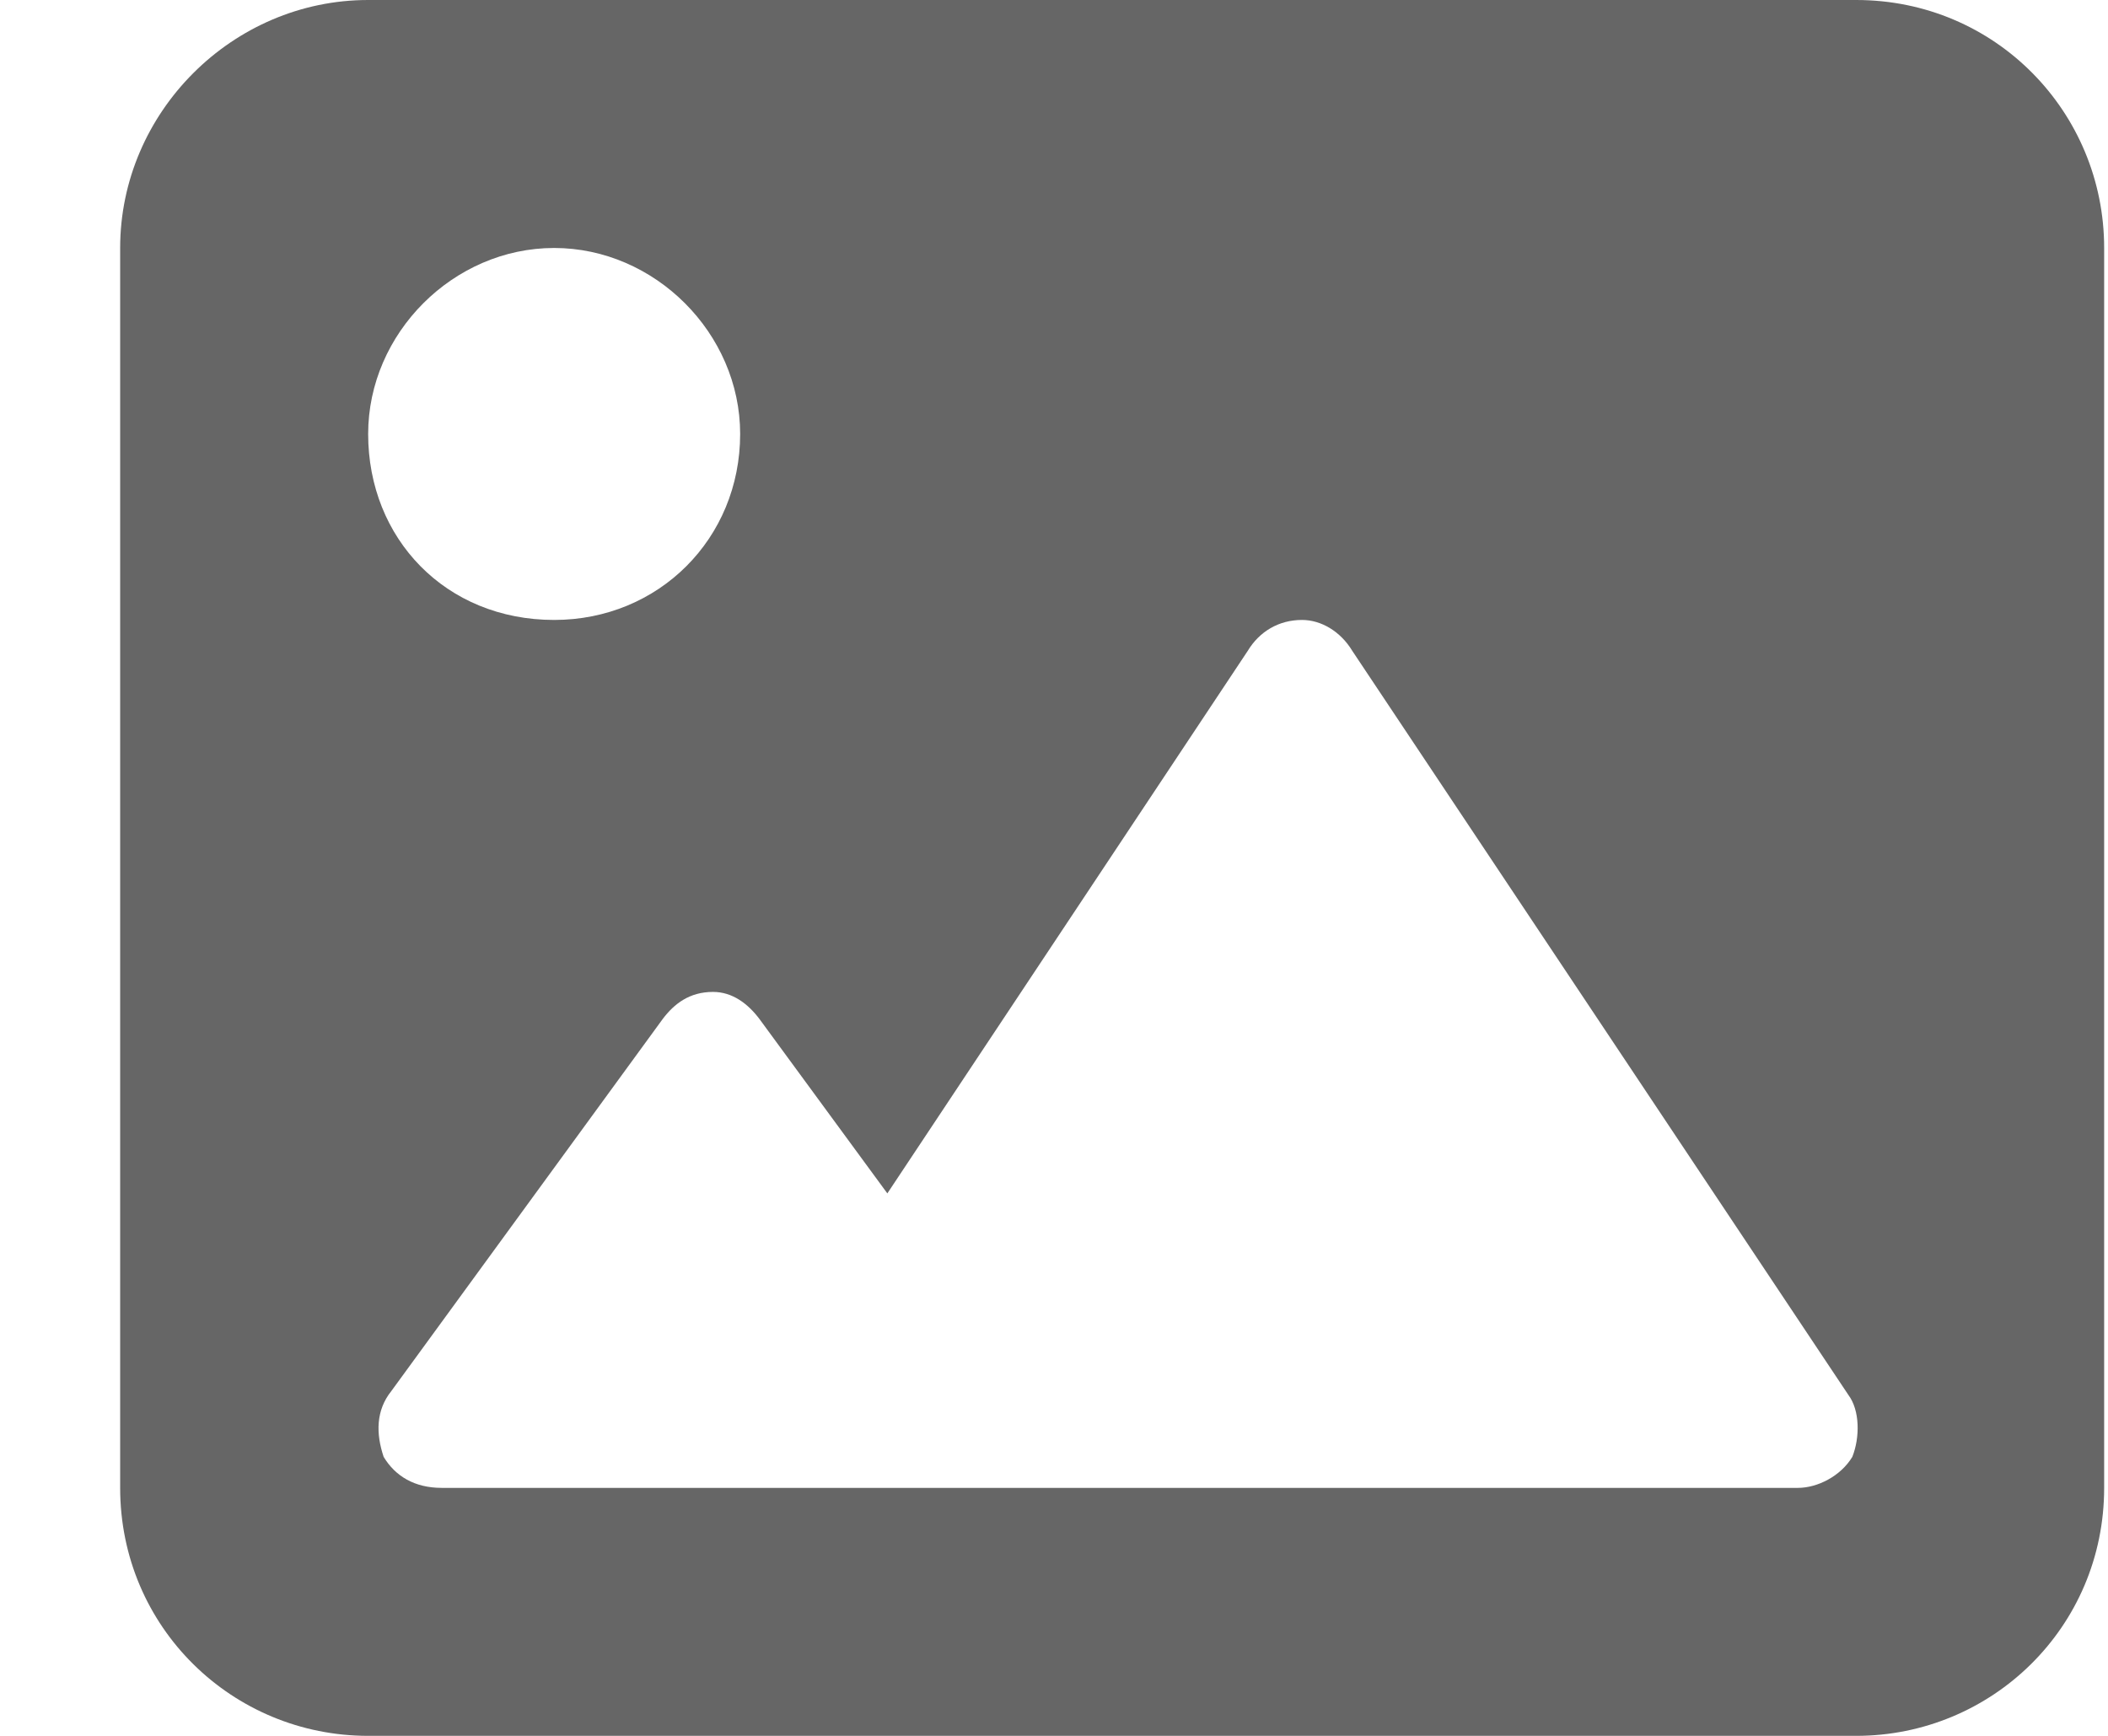 <svg width="17" height="14" viewBox="0 0 17 14" fill="none" xmlns="http://www.w3.org/2000/svg">
<path d="M14.969 0C16.094 0 16.969 0.906 16.969 2V12C16.969 13.125 16.062 14 14.969 14H2.969C1.875 14 0.969 13.125 0.969 12V2C0.969 0.906 1.875 0 2.969 0H14.969ZM4.469 2C3.656 2 2.969 2.688 2.969 3.5C2.969 4.344 3.594 5 4.469 5C5.312 5 5.969 4.344 5.969 3.5C5.969 2.688 5.281 2 4.469 2ZM14.938 11.75C15 11.594 15 11.375 14.906 11.25L10.906 5.25C10.812 5.094 10.656 5 10.5 5C10.312 5 10.156 5.094 10.062 5.25L7.156 9.625L6.125 8.219C6.031 8.094 5.906 8 5.75 8C5.562 8 5.438 8.094 5.344 8.219L3.156 11.219C3.031 11.375 3.031 11.562 3.094 11.75C3.188 11.906 3.344 12 3.562 12H14.5C14.656 12 14.844 11.906 14.938 11.75Z" fill="#666666"/>
</svg>
